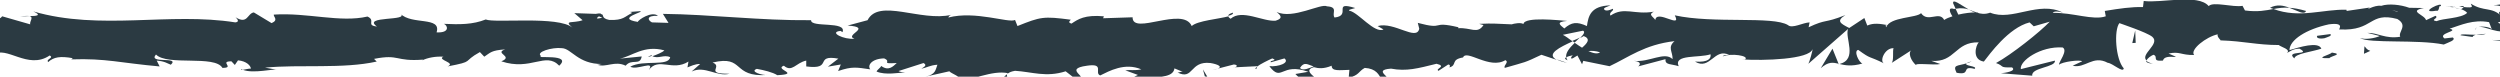 <?xml version="1.0" encoding="utf-8"?>
<!-- Generator: Adobe Illustrator 19.1.0, SVG Export Plug-In . SVG Version: 6.00 Build 0)  -->
<svg version="1.1" id="Layer_1" xmlns="http://www.w3.org/2000/svg" xmlns:xlink="http://www.w3.org/1999/xlink" x="0px" y="0px"
	 viewBox="0 0 1027.3 31.5" enable-background="new 0 0 1027.3 31.5" xml:space="preserve">
<g>
	<line fill="#2B3A42" x1="-18.3" y1="16.4" x2="1231.7" y2="16.4"/>
	<g>
		<g>
			<g>
				<g>
					<path fill="#2B3A42" d="M500.4,28.2l-2.2,0.6C499.2,28.6,499.9,28.4,500.4,28.2z"/>
					<path fill="#2B3A42" d="M516.2,28.4l0.4-1C515.9,27.9,515.6,28.3,516.2,28.4z"/>
					<path fill="#2B3A42" d="M809,3.9c-3.2-1.8-6.8-4.7-6.4-2.5l1,2.2C805.8,3.2,807.5,3.4,809,3.9z"/>
					<path fill="#2B3A42" d="M646.1,16.8c0.3,0.2,0.6,0.4,0.9,0.7c0.8-0.7,1.5-1.4,2.2-2.1C648.3,15.9,647.2,16.4,646.1,16.8z"/>
					<path fill="#2B3A42" d="M643.9,25.8l-4.2-1.4C640.6,24.9,641.9,25.4,643.9,25.8z"/>
					<path fill="#2B3A42" d="M413.8,30.5l-2.6,2.2C415.2,32.7,413.5,31.6,413.8,30.5z"/>
					<path fill="#2B3A42" d="M947.6,4.5c-2.8-0.8-4.9-1.2-6.9-1.3C944.1,4.4,946.8,6.3,947.6,4.5z"/>
					<path fill="#2B3A42" d="M506.6,5.2c-1.3,0.4-1.9,0.8-1.9,1.3C506.1,6.2,506.9,5.7,506.6,5.2z"/>
					<path fill="#2B3A42" d="M932.8,3.2c0.5,0.2,1,0.3,1.5,0.5c2-0.4,4-0.7,6.5-0.5C938.3,2.2,935.5,1.7,932.8,3.2z"/>
					<path fill="#2B3A42" d="M99.8,28.7c-0.2-0.1-0.5-0.1-0.7-0.3C99,28.8,99.3,28.8,99.8,28.7z"/>
					<path fill="#2B3A42" d="M8.3,6.8c0.9-0.1,2.4-0.1,3.8-0.2C11.4,6.5,10.3,6.5,8.3,6.8z"/>
					<path fill="#2B3A42" d="M1007.9,2.7C1009.9,2.6,1008.2,2.5,1007.9,2.7L1007.9,2.7z"/>
					<path fill="#2B3A42" d="M1017.8,11.3c-0.4,0.2-0.8,0.6-0.8,1.1C1017.2,11.8,1017.5,11.5,1017.8,11.3z"/>
					<path fill="#2B3A42" d="M912.4,16.7c-0.1,0-0.1,0-0.2,0C912.8,17.1,912.7,17,912.4,16.7z"/>
					<path fill="#2B3A42" d="M1010.9,3.7c-0.8-0.3-1.7-0.5-2.6-0.6C1008.7,3.2,1009.5,3.4,1010.9,3.7z"/>
					<path fill="#2B3A42" d="M1010.5,2.7c0.7,0.1,1.3,0.2,1.8,0.2C1012.6,2.5,1012.4,2.3,1010.5,2.7z"/>
					<path fill="#2B3A42" d="M1005,2.8c1.2,0,2.3,0.1,3.3,0.2c-0.4-0.1-0.6-0.3-0.5-0.3C1007.3,2.8,1006.4,2.8,1005,2.8z"/>
					<path fill="#2B3A42" d="M268,22.9c-0.1-0.1-0.3-0.1-0.4-0.2C265.5,23.6,266.4,23.5,268,22.9z"/>
					<path fill="#2B3A42" d="M755.5,26.4c0.1,0,0.1-0.1,0.2-0.1c-0.1,0-0.2-0.1-0.3-0.1L755.5,26.4z"/>
					<path fill="#2B3A42" d="M748.2,28c3.1-2.7,4.9-2.4,7.3-1.8L753,20L748.2,28z"/>
					<path fill="#2B3A42" d="M462.4,28.9l5.2,1.9c-6.3,3.2-10.8,2.1-5.9,4.8c0.7-6.8,20.1-0.7,20.9-7.5l3.4,1.4
						c-1-0.1-1.1,0.3-2.1,0.3c6.6,3.3,4.9-4.9,13.5-3.9c3,0.5,5.1,1.5,3,2.3l6.6-1.7c1.9,0.1,1.5,1.3-0.5,1.2l10.1-0.5l-0.1,0.2
						c1.4-1.1,4.7-2.7,6.3-3.4c2.6,1-1.3,0.7-0.6,1.6l5.6-1.6c2.3,1.8-2.4,3.5-6.2,3.2c5.2,6.8,4.7-1.7,16,2.3l-5.3,0.9
						c3.4,3.9,7.6,2.5,13.5,4.9c-1.4-1.3-12-6.1-5.9-7.7c1.7,0.5,4,0.8,7.3-0.6c0,2.4,3.2,1.8,7.3,1.7l-0.3,3.2c4.3-0.9,4-2.6,6.6-4
						c4.8,0.3,5.8,2.8,7,4.9c7.7,0.5-5.3-4,3.8-4.6c6.4,1.2,11-0.1,18.7-2c4.5,1.1-0.8,2,0.8,2.9l4-2.6c1,0.1,0.7,0.8,0.5,1.2
						c3.4-1,0.3-3.2,5.6-4.1c1.4-3.5,10.9,5.1,17.4,1.1c1.6,0.9-0.8,2-0.3,3.2c9-2.6,7.7-1.9,15.1-5.4l6.3,2.1
						c-4.6-2.4,1.3-5.2,6.5-7.6c-1.6-1.2-3-2.2-4-2.7l8.3-1.7c1,0.5,0.2,1.6-1.2,3c0.6-0.3,1.1-0.5,1.5-0.8c3,1.2,1.4,3-0.7,4.8
						c-1-0.6-2-1.3-3-2c-2,1.9-3.9,4.1-3.5,6c0.5-0.4,1.6-0.7,2.7-0.9c-0.5,0.5-0.9,1-0.6,1.3c0.3,0.3,1.1-0.4,2.5-1.2l1.9,3.6
						l0.5-1.4l10.8,2.2c7.7-3.6,14.4-8.9,26.7-10.3c-3,2.6-0.7,4.3-0.8,7.4c-3.3-3.3-9.5,1.4-15.9,0.7c3.3,0.3,2.6,1.8,1.7,2.3
						l11.3-3c-0.3,2.5,2.4,1.9,5.4,2.9c-2.2-5,8.4-3.3,13.1-4.9c0.3,1.7-0.8,3.4-6.4,3c6.2,3.8,8-5.9,14.1-2.7
						c-1.4,0-2.1-0.2-2.7,0.6c3.2-1.5,11.1-0.3,9.2,1.2l-1.4,0c9.1,0.6,27.8,0,29.1-4.2c0.1,0.5-1.2,5.1-1.7,6l16.3-14.3
						c-1.4,3.7,4.1,12.4-3.5,14.4c2.2,0.5,4.9,1.1,9.4-0.2c-1.5-0.5-3.7-5.3-1.7-5.6c5.6,4.1,3.9,2.2,10.7,5.6
						c-2.2-0.8,0.2-6.5,3.8-6.3c-0.5,0.9,0.3,5.7-1,6.2l8.7-5.6c-2.2,1-0.4,4.8,1.6,6.4c-0.9-1.1,7.6,0.1,9.9-0.5l-3.7-1.3
						c9.9,0.8,9.7-7.9,19.5-7.6c-1.2,1.2-2.9,7.1,2.1,7.9c2.3-2.9,10.1-13.9,18.8-16.1l1.7,1.6l6.6-1.9c-4.1,4.3-15.7,13.5-22.1,17
						c3.7,1.3,1,1.9,6.6,1.8c2,1.5-3,2.3-4.6,2.4l12.9,1c-0.6-3.4,9.8-3.4,9.3-6.2l-14,3.5c-0.6-3.4,8.1-9.5,17.2-8.9
						c2.3,1.3-1.7,6-1.5,7.1c1.2-1.2,8.7-2.2,9.5-1.4l-3.9,1.8c5.1,1.3,8.3-4.5,14.4-1.2c2.1,0.2,6.3,4.3,6.6,2.3
						c-3.4-3.8-4.1-15.7-1.8-18.6c0.7,0.3,11.1,3.7,13.5,5.6c3.5,3-5.2,7.2-2.3,9.8c0.1-0.9,2-2.1,2.8-2.4c2.2,0.8-0.9,2.8,3.9,2.4
						c0.8-3.4,9.8,0.3,2.3-2.9c4.7-1,5,0.7,10.5,0.6c-1.8-2.2,5-7.5,9.7-8.5c-0.3,0.9,0.8,2,1.3,2.5c9.6,0.3,14.8,1.9,23.8,1.9
						c0.8,0.8,5.2,1.8,3.3,3.3c1.3-0.6,2.5-1.8,5.2-1.8c5.4,2.9-6.2,0.5-2.1,4c0.3-2,7.2-2.7,11.1-4c-1.2-3.1-9.1-0.6-13.1,0.6
						c0-4.2,6.9-8.6,16.2-10.6c7.5-1,3.2,2.7,4.5,2.1c14,0.7,11.9-7.4,23.6-4.3c4.6,2.7,0.2,5.3,1.2,7.3c-6.1,1-9.3-1.7-13.5-1.6
						l5.1,1.3c-1.9,0.9-6,1.6-8.2,0.8c3.9,2.4,23.7,0.5,34.5,2.7c1.9-0.9,5.2-1.8,3.7-2.9l-3.4,0.4c-3.1-2.2,6.4-3,2.1-4
						c4.6-1.5,9.7-3.9,16.2-2.7l1.2,3.1c-0.1-0.9-4.2-1.8-6-0.9c2.7-1.4,9.9,4.1,12.9,0.1l-4.5-2.1c4.6-1.5,10.3-4.8,16-3.8
						c-2.6-3-1.3,0.3-5.4-3.2c3.5,4.4-14.6-0.2-9,4.4c-4.2-4.1-7.2-1.7-12.7-5.2c0.2,1,1.9,1.9-2.9,1.4c-0.2,0.3-0.7,0.7-1.1,0.9
						c-0.1,0-0.2,0-0.3-0.1c0.1,0,0.2,0.1,0.3,0.1c-0.2,0.2-0.2,0.2,0.1,0c1.1,0.4,2.1,1,2.4,1.5c-2.4,2.3-10,2.2-12.6,3.4
						c-2.9-0.5,1.2-1.2-0.4-2.2l-3.9,1.8c-0.4-2.2-7.6-3.7-0.9-5l-6-0.1c-3.6-1.3-8.5-1.8-11.5-0.8c-2.9-0.5-7.2,2.5-4.7,0.7
						l-9.5,1.4L964.2,4c-9.4-0.3-19.3,3.7-30-0.3c-3.2,0.6-6.4,1.3-11.7,0.6l-1-1.9c-4,0.7-12.1-1.9-13.9,0.1
						c-4.4-5.2-19.6-1.1-26.7-2.1l-0.3,2.5c-4.9-0.1-9.6,0.6-15.7,1.6l0.4,2.2c-5.2,1.8-13.5-1.6-21.8-1.4c0.6-0.9,2.7-0.6,4.2-0.1
						c-9.9-5.1-20.9,3.7-29.9,0c-2.2,0.8-3.9,0.5-5.4,0c0.2,0,0.4,0,0.6-0.1c-0.2,0-0.6,0-0.9,0c-1-0.4-2-0.8-3.1-1.2
						c0.9,0.5,1.8,1,2.6,1.2c-1.7,0-4.3,0.3-6.9,0.9l-1.1-2.4c-0.2,0-0.4,0-0.6,0.1c-2.5-0.9-2,1.1-0.7,3c-1.3,0.4-2.5,0.9-3.4,1.5
						c-2-3.9-6.7,1.3-9.5-2.8c-1.7,2-12.9,1.5-14.3,5.8c-0.1-0.6-0.8-0.8,0.5-0.9c-2.9-0.5-5.7-1-8.3,0.2l-1.2-3.1l-6.2,4.1
						c-3.8-1.9-5.4-2.9-1.6-5.3c-9.1,3.6-7.4,1.4-15.1,5l0.4-2c-2.8,0.1-7.2,2.7-8.9,1.1c-6.2-3.8-30.6-0.5-46.5-4
						c3.1,5.8-7.4-2.6-8,1.9c-0.9-1.4-3.1-2.2-0.6-3.4c-8.1,1.4-12.2-2.2-17.8,1.6c-0.9-1.4,1.7-2,0.9-2.8c-0.6,0.3-2.6,1.2-3.4,0.4
						c-0.8-0.8,1.2-1.2,2.5-1.8c-8.3,0.2-9.1,4.5-9.7,8.5c-4.2-1.9-6.3-1.6-9.3,1c-1.5-1.3-3.9-2.7,1.2-3.1
						c-2.9-0.2-17.7-1.9-18,1.3c-0.9-0.8-4-0.2-4.8,0.1c-6.5-0.2-7.1-0.5-13.4-0.2l1.8,0.5c-2.5,3.9-5.3,0.9-10.4,1.3l0.1-0.4
						c-11.8-2.8-5.1,1.3-16.7-1.8l0.6,2.4c-1.1,5.2-10.3-3-17.1-1.1l2.4,1.4c-3.7,1.8-10.3-7-14-7.7c-0.8-0.4,1.3-0.7,2.4-1.1
						c-9.7-3-1.3,3.1-8.5,3.9c-1.3-1.7,1.7-4.3-3.1-4.6c-2.4-1.4-14.1,5.5-20.7,2.3c1.5,1.3,2.9,2.6-0.4,3.6
						c-5.1,0.5-13.9-4.9-18.5-0.8c-0.7-0.4-0.9-0.7-0.9-1c-3.9,1.1-12.8,1.8-15.1,4c-3.6-8.3-24.4,4-24.3-3.6l-12.1,0.4l0.3-0.8
						C445.7,6,443,7.9,440.3,9.7c-1.8-0.5-0.5-1.2-0.3-1.6c-11.3-1.5-12.4-1.2-21.9,2.6l-1-2.5c-2.6,1.4-16.3-3.9-27.4-1
						c0.1-0.3,0.3-0.8,1.2-1.1c-12.5,2.9-29.8-6.9-34.4,2.2l-8.2,2.2c10.6,0.7-1.6,3.9,2.8,5.4c-4.2,0.5-10.8-2.7-5.7-3.2l0.8,0.5
						c1.9-4.7-13.2-1.7-12.9-4.9c-20.9,0.2-41.3-2.4-60.9-2.6l2.3,3.7l-6.8-0.2c-1.8-0.9-2.4-2.9,2.5-2.7c-2.6-2.1-8.2,1.7-8.3,2.5
						c-9.6-1.5,3.7-4.3,0.8-4.4l-4,0.3l0.9,0.4c-3.2,1.5-3.5,3.1-9.4,2.9c-3.7-0.7-1.9-2.3-3.4-2.4c0-0.3-0.5-0.4-2.2-0.1L236,5.4
						l3.4,2.9c-3.8,1.4-8.1-0.2-4.1,3.1c-5.8-5-32.1-1.8-35.7-3.4c-5.3,2.1-10.6,2.1-17.2,1.8c1.6,0.6,2.6,3.8-3,3.5
						c2.1-6.7-10.3-2.9-14.9-7.7c4.1,3.2-16,0.8-9.6,5.3c-4.7-0.5-0.3-2.5-3.9-4.1c-11.2,2.6-24.7-1.7-38.5-0.8
						c-0.2,0.9,2.1,2.2-0.9,3.5l-7.3-4.4c-2.7,0.4-2.5,5.1-7.5,2c0.7,0.7,1.8,1.9-0.1,2.1c-27.1-4.3-55.4,3.5-83-4.5
						c3.7,1.7,1.2,1.9-1.6,1.9c1.9,0.4,0,2.2,0.3,3.4L0.9,6.7C-1.3,10-11.5,7-12.7,10.1l3.7-0.6c-4.9,3.7,6.8,8.3,6.1,13.1
						c5.4-4.2,14.3,6.3,23.3,0.2c2,1-1.7,1.5-0.6,2.7c2.3-2.1,5-2.5,10.1-1.6l-0.6,0.5c14.2-0.5,20.3,1.5,36.3,2.9l-1.2-2.4
						c3.4,0.3,4.2,1.1,5.8,1.7c3.9-3.6-9.6-0.2-6.1-4.2c4.6,4.8,24.2,0.1,27.3,5.5c5.3,0-1.5-2.7,3.7-2.7l1.4,1.5l1.3-1.9
						c3.5,0.3,5.2,2.2,5.3,3.4c-0.8-0.1-2.4,0.4-3.3,0.5c4.5,1.7,12.7-0.6,14.2,0l-5.1-0.9c14.4-1.4,32,0.6,45.9-2.5l-1.1-1.1
						c10.6-2.1,8.5,1.2,20.2,0.3l-0.4,0.3c2.3-1.1,5.5-1.7,8.7-1.5c-2.9,1.3,5.5,2.5,1.7,4c11.5-2.2,5.7-1.7,13.3-5.9l1.8,1.9
						c2.6-1.7,2.8-2.6,8.6-3c-4.8,1.6,3.7,2.8-1.6,4.9c12.2,4.1,18.2-4.1,23.8,1.8c5.6-5.1-10.6-2.8-7.4-3.9
						c-2.6-1.7,4.6-3.8,8.5-3.3c3.9,0.1,6.6,6.6,16.5,6.5c-1,0-1,0.4-2,0.3c3.7,1.3,7.2-1.8,11.7,0.4c2.5-3.1,5.9,0.2,6.6-3.8
						l-9,0.9c5.1-1,9.9-5.7,18.3-3.4c-0.7,0.8-3.2,1.8-4.9,2.4c2.5,1.2,4.7-0.8,7.3,0.4c-0.7,4-11,0.9-16.4,3.9
						c2.6,1.7,10.4-2.9,7.6,1.4c4-5.5,9.7,0.7,16.3-3.5l-0.4,2.4c1.1-0.4,3.2-1.5,5.2-1.4l-3.5,3.1c5.4-2.6,10.4,2.3,15.6,0.9
						c-10.8,0.1-2.4-2.9-7-4.6c13.4-3.2,7.7,6.2,22.6,5.1c-2,0.3-7.6-1.4-4.4-2.5c2.8,0.5,6.6,1.4,8.4,2.6c9.9-0.5-1.5-2.4,2.7-3.9
						c3.4,2.9,4.9-1.2,9.2-2.1l0,2.4c11.3,1.5,3-5,13.2-3.2l-4.3,3.3l5.3-0.9l-1.1,2.7c5.8-2,7.6-1.5,13.2-0.7
						c-1.3-1.7,0.7-4.4,5.7-4.5c3.4,1.4-1.9,2.3,5.2,1.9c-1.6,1.5-3.4,3.4-6.4,1.2c-0.3,0.8-1.6,1.5-1.9,2.3
						c3.7,1.6,9.2,0.4,11.8,0.4c-1-0.1-2.2-0.2-2.8-0.6l10.3-3.3c1.6,0.9,0.3,1.6-0.9,2.3c2.1-0.3,3.5-1.4,6.6-1.6
						c-0.8,2-0.6,4-4.9,4.9l9.8-2.2c0.7,0.9,5,2.3,3.8,3.1c5.4,1.2,13.3-3.8,20.5-2.3c0.4-0.4,1.1-0.7,2.7-1
						c6.8,0.4,12.8,2.8,20.8,0.2l4.5,3.5c6.3-0.8-6.2-4.4,4.3-5.8c7.4-1.1,2.8,3,5.4,4c3.7-1.8,10.1-5.4,16.9-2.5
						C466.3,29.1,464.5,28.6,462.4,28.9z M539.8,27.3c-1.5,0.5-4.5,2.1-5.6,0.6C535.9,25.2,537.3,26.5,539.8,27.3z M657.5,21.5
						c-1.1,0.8-2.8,0.4-4.8-0.5C654.1,20.8,655.7,20.9,657.5,21.5z M985.3,4.7c-0.1,0-0.1,0.1-0.2,0.1C981.8,3.9,983,4.2,985.3,4.7z
						 M992.3,5.7c0.7-0.3,0.7-0.7,0.4-1c-0.5,0.6-2,0.7-3.8,0.5C989.3,5.8,990.2,6.3,992.3,5.7z M246.1,6.7l1.4,0.6
						C244.4,8,245.2,7.4,246.1,6.7z"/>
					<path fill="#2B3A42" d="M644.2,24.8c-0.4-0.4-0.5-0.9-0.6-1.3C642.9,23.9,642.9,24.3,644.2,24.8z"/>
					<path fill="#2B3A42" d="M414.2,30.1c-0.1,0-0.2,0-0.2,0c-0.1,0.1-0.2,0.3-0.2,0.4L414.2,30.1z"/>
					<path fill="#2B3A42" d="M884.7,26.2c-1.4-0.3-2.2-0.8-2.8-1.2C881.8,25.5,882.5,26,884.7,26.2z"/>
					<path fill="#2B3A42" d="M1029.1,1.6l-4.5,0.6c2.2-0.1,2.9,0.4,4,0.8C1028.6,2.5,1027.7,1.7,1029.1,1.6z"/>
					<path fill="#2B3A42" d="M1001.1,4.4c1.5,0.5,0.9-2.6,1.8-1.8C1004.5,0,993,5.8,1001.1,4.4z"/>
					<path fill="#2B3A42" d="M1011.1,14.5l5,0.7c-0.1-0.4,0.6-0.7,1.3-0.9C1014.4,14.3,1011,13.8,1011.1,14.5z"/>
					<path fill="#2B3A42" d="M1017.5,14.3c1.6,0,3.1,0,4-0.4C1020.6,14,1018.7,14,1017.5,14.3z"/>
					<polygon fill="#2B3A42" points="1028.9,17.1 1027.5,16.6 1024,16.4 					"/>
					<path fill="#2B3A42" d="M957.6,14l-5.4,0.7c-0.6,0.9,0.9,1.4,3,1C956.4,15.2,958.4,14.8,957.6,14z"/>
					<path fill="#2B3A42" d="M974,20.9c-1.5-0.5-1.6-1.1-2.4-1.9l-0.2,3.1L974,20.9z"/>
					<path fill="#2B3A42" d="M958.2,21.6c-0.5,0.9-7.9,2.5-1,2.3C957.7,23,963.2,22.3,958.2,21.6z"/>
					<polygon fill="#2B3A42" points="876.2,17.7 877.6,17.6 877.4,12.5 					"/>
					<path fill="#2B3A42" d="M804,29.9c6.4,1.2,1.5-3.1,7.4-1.6c1.5-1.2-4.8-1.2-3.2-2.3C804.3,27.2,802.3,26.5,804,29.9z"/>
					<path fill="#2B3A42" d="M808.2,26c0.6-0.2,1.3-0.4,2-0.8C809,25.5,808.5,25.7,808.2,26z"/>
					<polygon fill="#2B3A42" points="495.1,31.4 496.1,31.5 494.3,28.5 					"/>
				</g>
			</g>
		</g>
	</g>
</g>
</svg>
